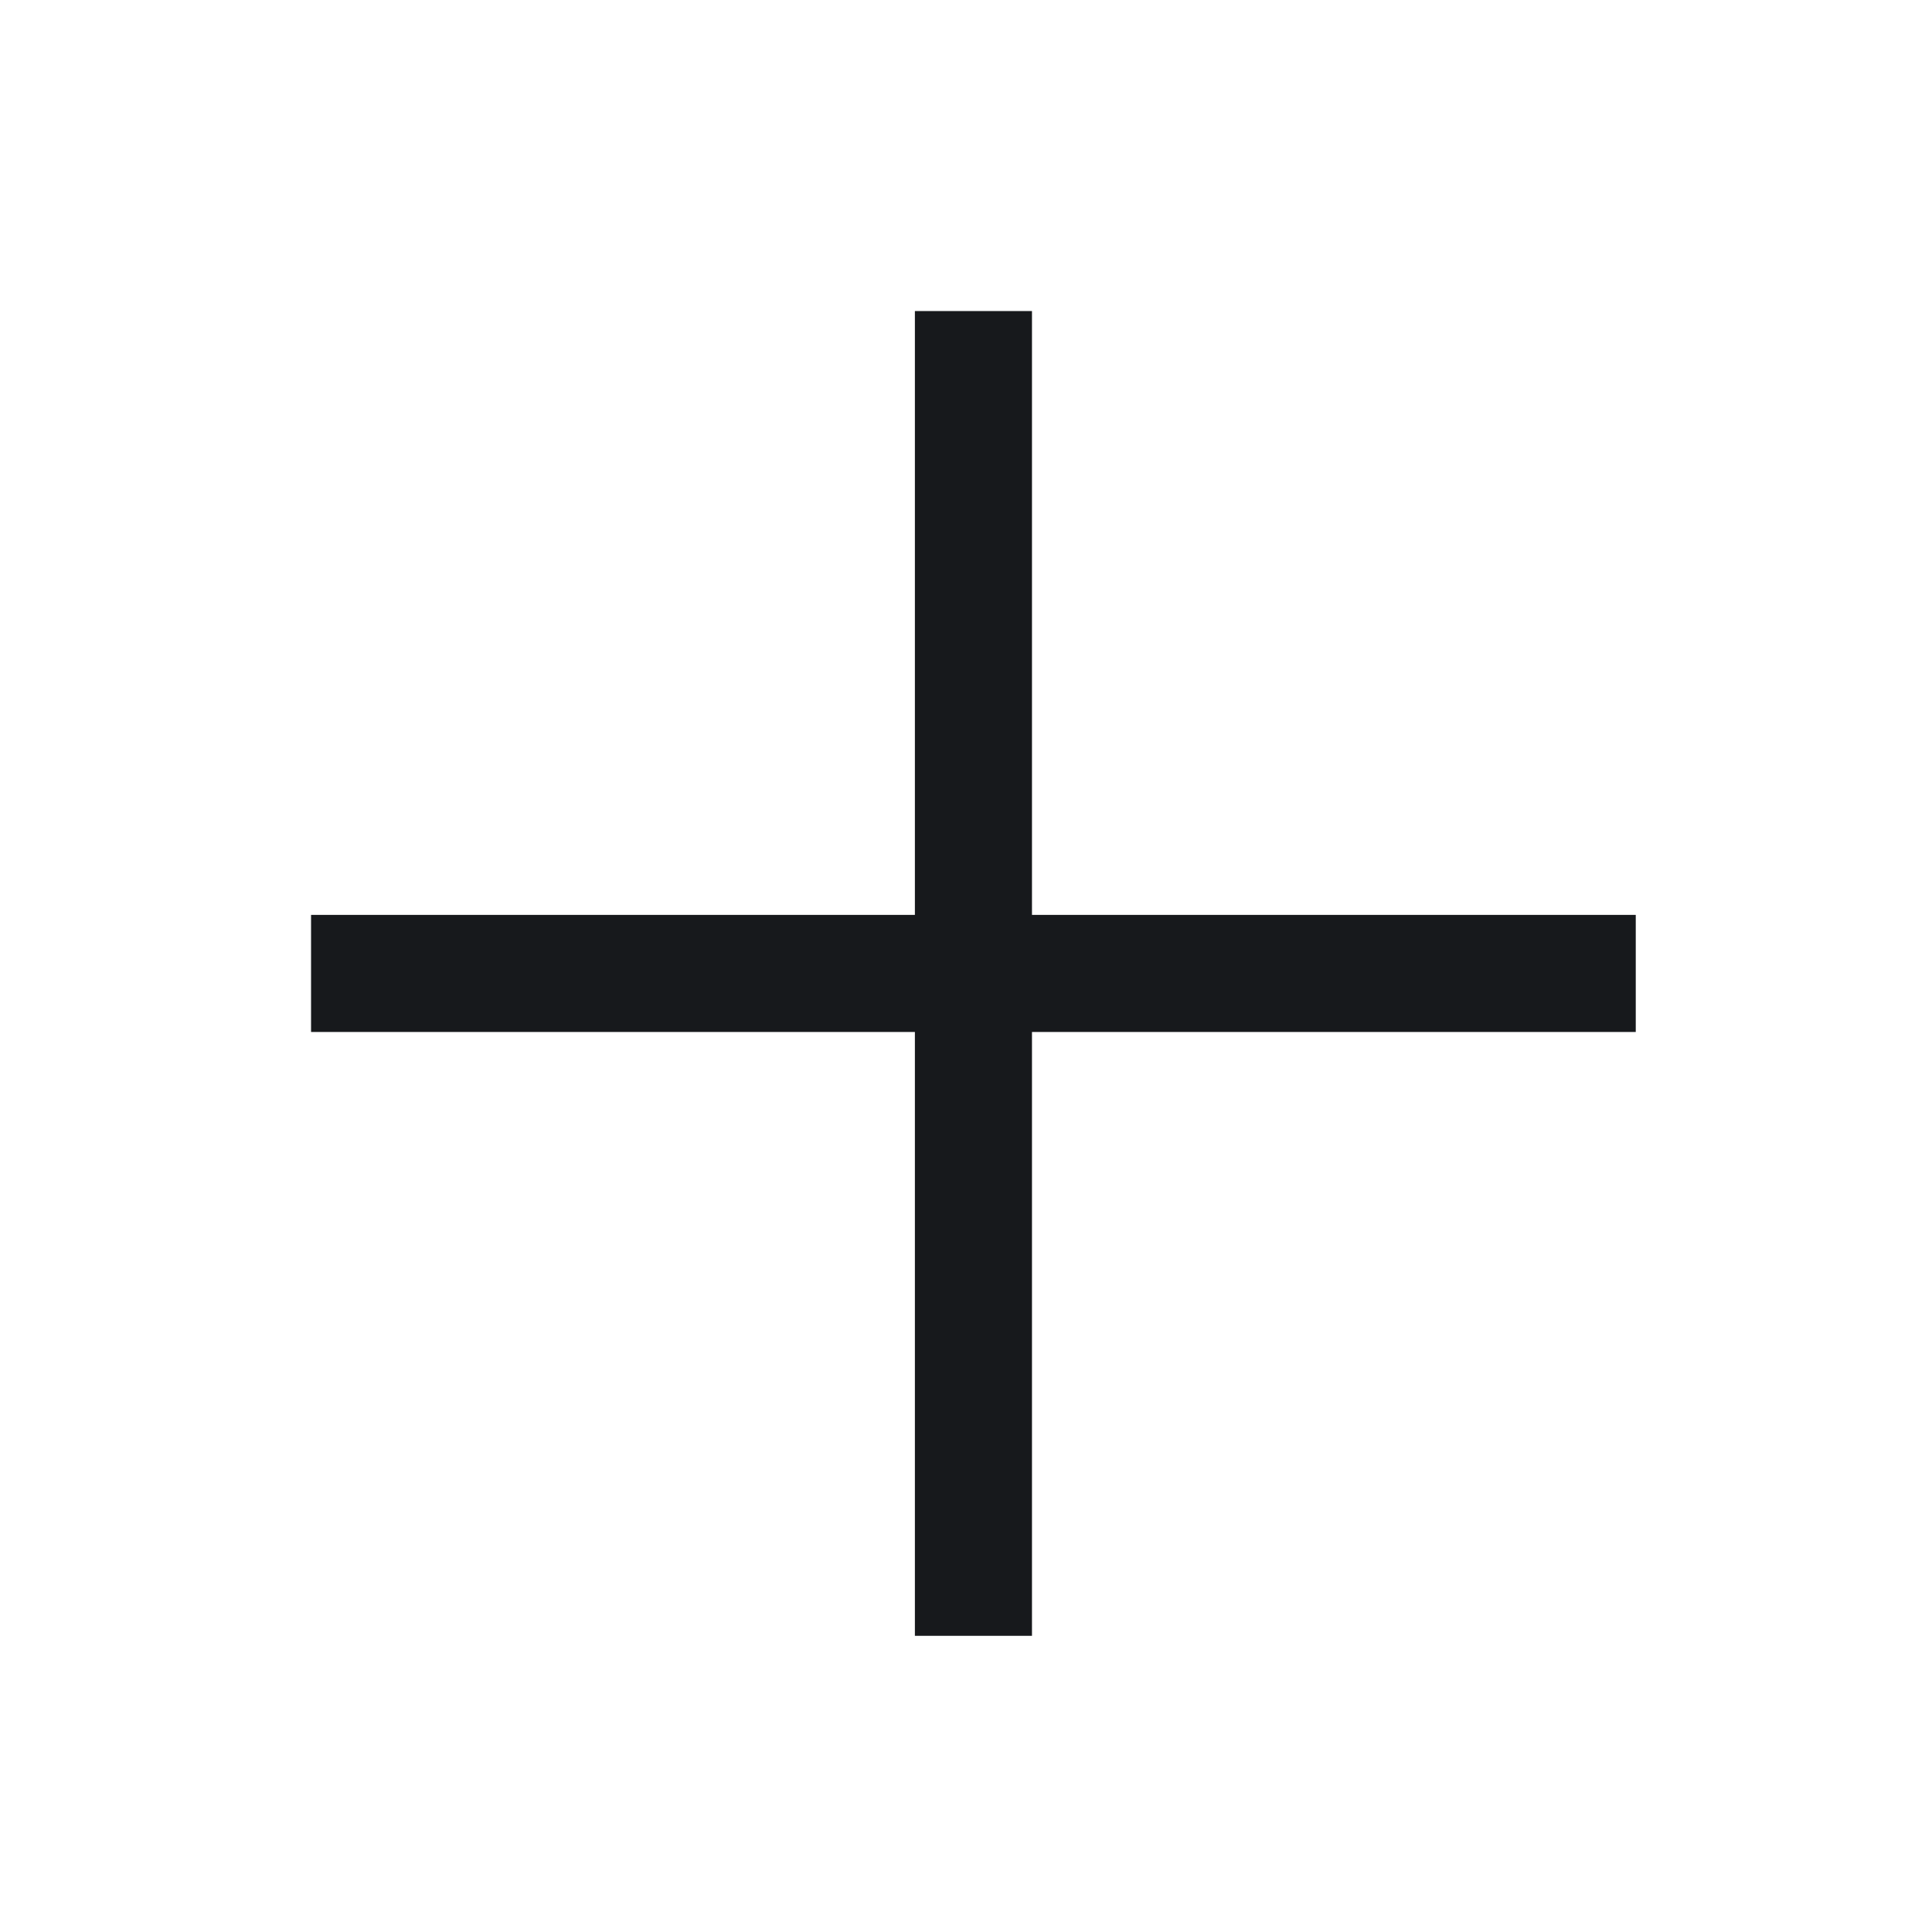 <svg width="33" height="33" viewBox="0 0 33 33" fill="none" xmlns="http://www.w3.org/2000/svg">
<path fill-rule="evenodd" clip-rule="evenodd" d="M15.627 17.627L15.627 27.941L17.627 27.941L17.627 17.627L27.94 17.627L27.94 15.627L17.627 15.627L17.627 5.313L15.627 5.313L15.627 15.627L5.313 15.627L5.313 17.627L15.627 17.627Z" fill="#17191C"/>
</svg>

